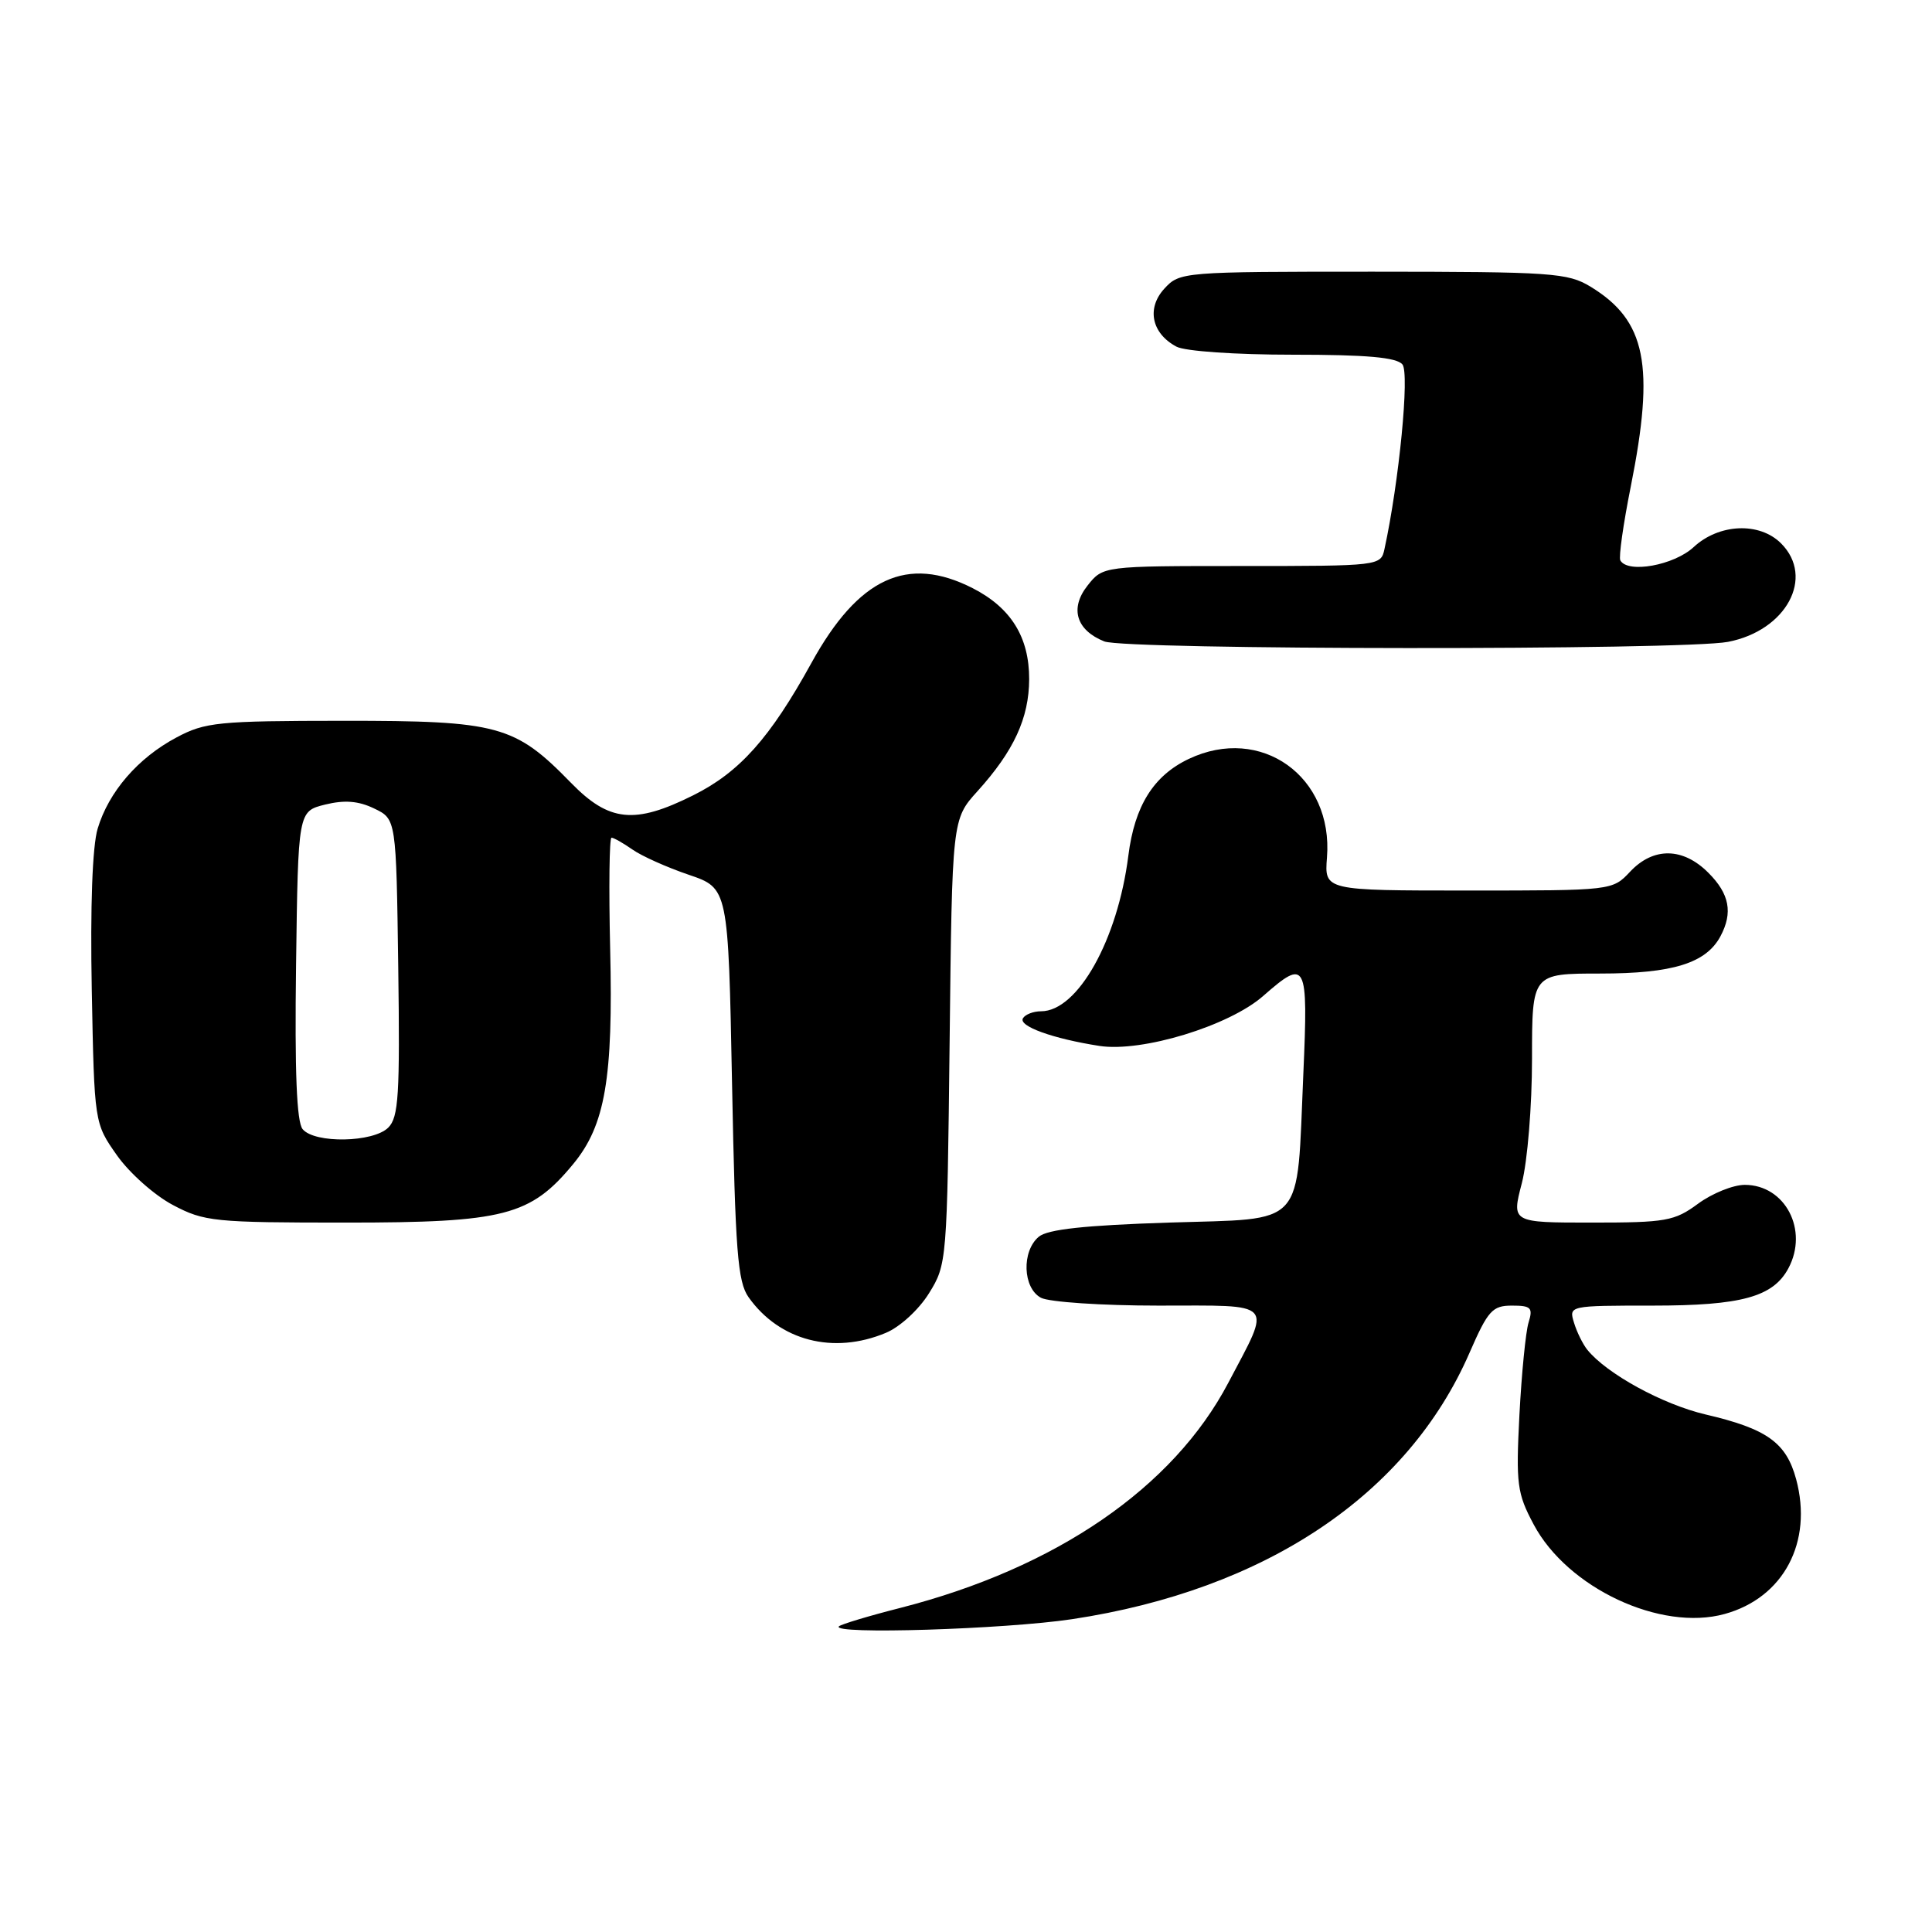 <?xml version="1.0" encoding="UTF-8" standalone="no"?>
<!DOCTYPE svg PUBLIC "-//W3C//DTD SVG 1.1//EN" "http://www.w3.org/Graphics/SVG/1.1/DTD/svg11.dtd" >
<svg xmlns="http://www.w3.org/2000/svg" xmlns:xlink="http://www.w3.org/1999/xlink" version="1.1" viewBox="0 0 256 256">
 <g >
 <path fill="currentColor"
d=" M 142.05 214.55 C 167.68 210.68 186.53 198.06 194.72 179.25 C 197.16 173.65 197.75 173.00 200.34 173.00 C 202.88 173.00 203.15 173.28 202.54 175.25 C 202.16 176.49 201.62 182.00 201.33 187.50 C 200.86 196.67 201.02 197.87 203.22 202.00 C 207.70 210.42 220.05 216.21 228.53 213.86 C 236.33 211.71 240.24 204.34 238.00 196.01 C 236.69 191.15 234.13 189.32 225.98 187.42 C 220.31 186.09 212.87 182.02 210.31 178.83 C 209.73 178.10 208.93 176.49 208.56 175.25 C 207.87 173.01 207.92 173.00 218.98 173.00 C 230.74 173.00 234.94 171.85 236.97 168.06 C 239.68 163.00 236.55 157.00 231.19 157.00 C 229.65 157.00 226.86 158.13 225.00 159.50 C 221.88 161.80 220.75 162.00 210.95 162.00 C 200.29 162.00 200.29 162.00 201.65 156.78 C 202.40 153.89 203.00 146.53 203.00 140.28 C 203.00 129.00 203.00 129.00 212.05 129.00 C 221.65 129.00 226.06 127.63 227.97 124.06 C 229.64 120.93 229.17 118.44 226.36 115.64 C 223.00 112.27 219.08 112.22 216.00 115.50 C 213.65 118.00 213.63 118.00 194.57 118.00 C 175.49 118.00 175.49 118.00 175.83 113.63 C 176.69 102.88 167.08 96.02 157.52 100.56 C 152.84 102.78 150.34 106.79 149.51 113.39 C 148.10 124.54 142.80 134.00 137.94 134.00 C 136.94 134.00 135.86 134.41 135.55 134.92 C 134.90 135.97 139.51 137.63 145.68 138.59 C 151.32 139.46 162.86 135.94 167.38 131.97 C 173.10 126.95 173.35 127.43 172.70 142.25 C 171.79 162.97 173.20 161.41 154.83 162.00 C 143.75 162.36 138.83 162.89 137.65 163.87 C 135.35 165.79 135.52 170.67 137.93 171.96 C 139.00 172.53 146.00 173.00 153.50 173.00 C 169.18 173.00 168.52 172.27 162.75 183.24 C 155.44 197.13 139.94 207.77 119.32 213.05 C 115.11 214.12 111.44 215.23 111.16 215.50 C 110.06 216.61 133.13 215.89 142.05 214.55 Z  M 117.38 176.61 C 119.24 175.84 121.75 173.54 123.10 171.36 C 125.47 167.55 125.50 167.13 125.83 138.03 C 126.16 108.56 126.16 108.56 129.52 104.84 C 134.34 99.51 136.35 95.15 136.37 90.00 C 136.38 84.43 133.97 80.54 128.89 77.94 C 120.23 73.53 113.75 76.53 107.52 87.84 C 102.02 97.82 97.99 102.33 91.84 105.39 C 84.09 109.26 80.71 108.91 75.66 103.73 C 68.22 96.09 66.05 95.50 45.50 95.51 C 28.89 95.52 27.18 95.69 23.38 97.72 C 18.28 100.43 14.40 104.92 12.94 109.80 C 12.24 112.13 11.95 120.11 12.16 131.18 C 12.50 148.83 12.50 148.83 15.50 153.09 C 17.15 155.43 20.48 158.39 22.91 159.67 C 27.06 161.87 28.38 162.00 45.84 162.00 C 66.83 162.00 70.29 161.11 75.97 154.22 C 80.19 149.10 81.26 142.87 80.85 125.75 C 80.66 117.64 80.74 111.00 81.03 111.00 C 81.32 111.00 82.56 111.70 83.79 112.56 C 85.02 113.43 88.38 114.93 91.26 115.91 C 96.50 117.69 96.50 117.69 97.00 143.59 C 97.43 165.80 97.74 169.84 99.19 171.89 C 103.28 177.66 110.43 179.52 117.38 176.61 Z  M 228.97 85.05 C 236.70 83.56 240.50 76.50 236.00 72.00 C 233.14 69.14 227.78 69.37 224.41 72.50 C 221.80 74.91 215.68 76.02 214.70 74.25 C 214.47 73.84 215.09 69.45 216.08 64.50 C 219.30 48.37 218.12 42.48 210.76 37.99 C 207.73 36.15 205.68 36.01 181.92 36.00 C 156.68 36.00 156.32 36.03 154.28 38.25 C 151.90 40.85 152.59 44.17 155.88 45.93 C 157.00 46.54 163.71 47.00 171.31 47.00 C 181.09 47.00 185.05 47.35 185.83 48.29 C 186.79 49.45 185.39 63.84 183.45 72.75 C 182.97 74.98 182.83 75.00 164.55 75.00 C 146.15 75.00 146.15 75.00 144.09 77.61 C 141.73 80.61 142.60 83.50 146.32 84.99 C 149.14 86.13 223.10 86.18 228.97 85.05 Z  M 40.10 149.62 C 39.31 148.66 39.04 142.05 39.23 127.87 C 39.50 107.50 39.50 107.50 43.08 106.61 C 45.65 105.98 47.49 106.12 49.58 107.13 C 52.50 108.53 52.50 108.53 52.77 128.17 C 53.00 145.05 52.82 148.04 51.45 149.41 C 49.46 151.40 41.70 151.54 40.10 149.62 Z "/>
</g>
</svg>